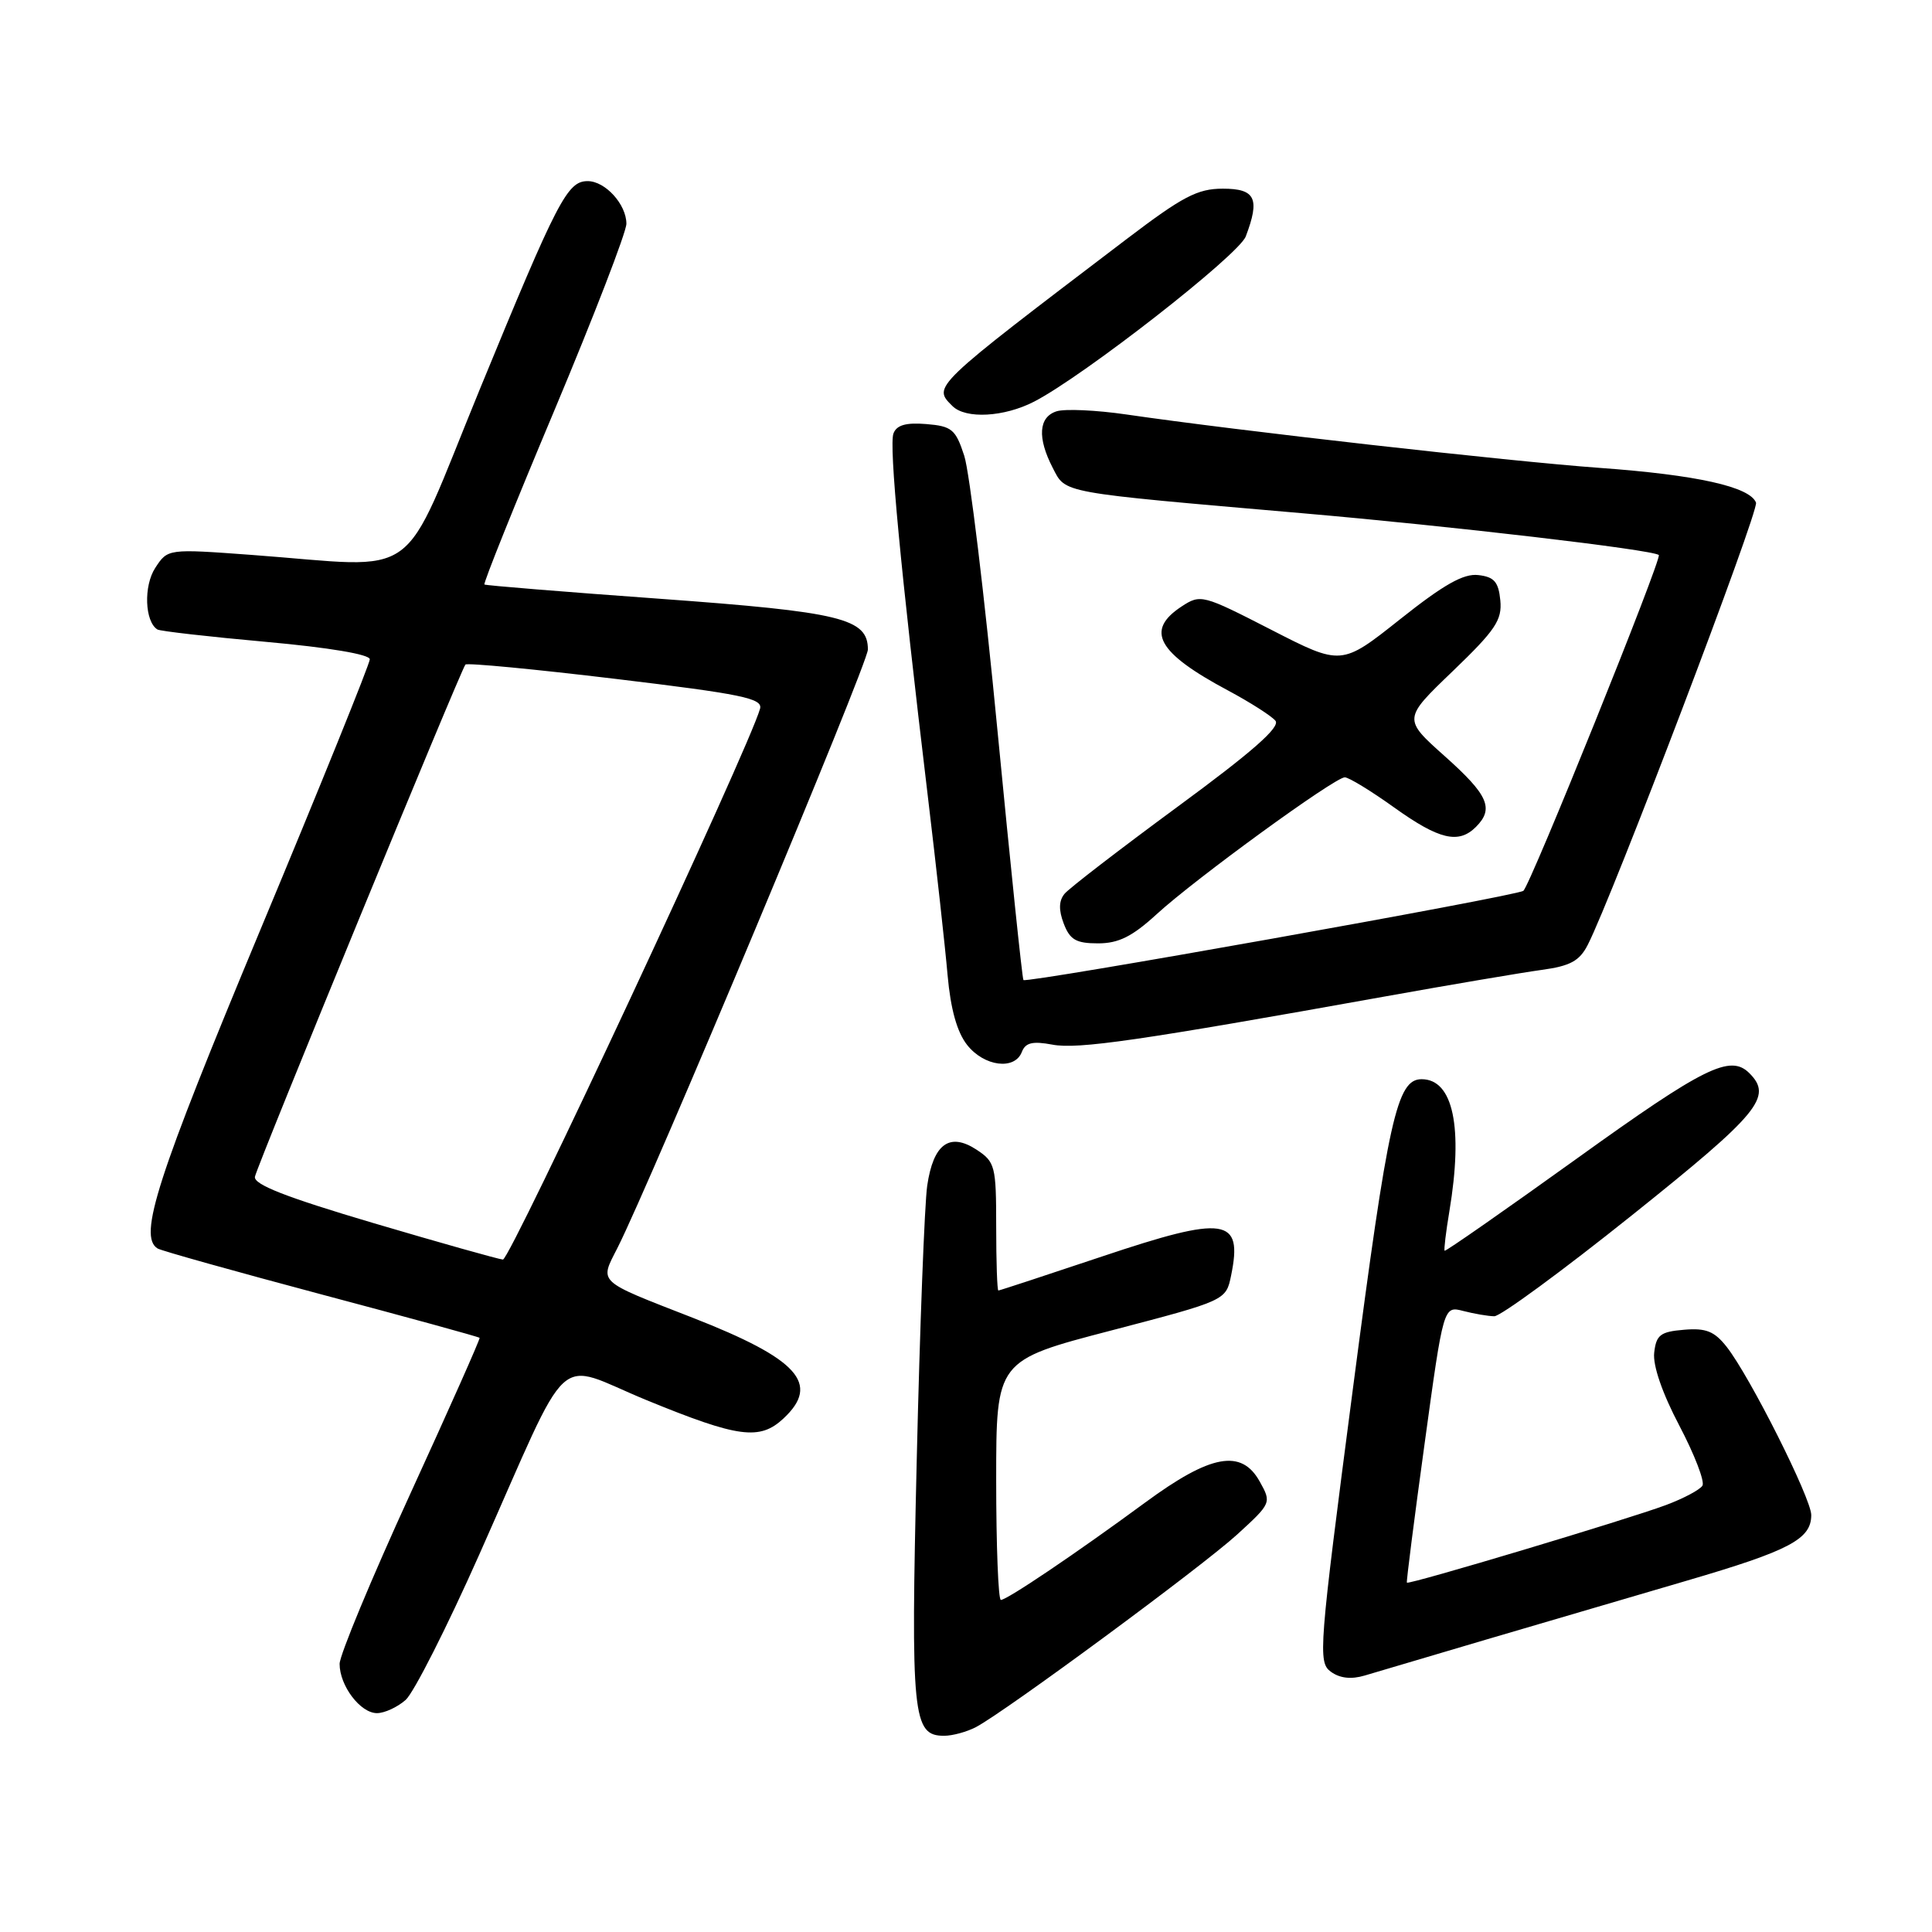 <?xml version="1.0" encoding="UTF-8" standalone="no"?>
<!DOCTYPE svg PUBLIC "-//W3C//DTD SVG 1.1//EN" "http://www.w3.org/Graphics/SVG/1.1/DTD/svg11.dtd" >
<svg xmlns="http://www.w3.org/2000/svg" xmlns:xlink="http://www.w3.org/1999/xlink" version="1.1" viewBox="0 0 256 256">
 <g >
 <path fill="currentColor"
d=" M 129.32 228.85 C 133.22 226.79 159.23 207.62 163.93 203.33 C 168.46 199.19 168.49 199.12 166.93 196.33 C 164.51 191.95 160.44 192.69 151.72 199.11 C 142.58 205.83 133.43 212.00 132.62 212.00 C 132.28 212.00 132.00 204.86 132.00 196.13 C 132.00 180.27 132.00 180.27 147.23 176.30 C 162.45 172.32 162.45 172.32 163.13 169.00 C 164.70 161.33 162.40 161.00 146.00 166.50 C 138.62 168.97 132.45 171.00 132.29 171.00 C 132.13 171.00 132.00 167.19 132.00 162.52 C 132.00 154.50 131.86 153.96 129.40 152.34 C 125.82 150.00 123.67 151.57 122.86 157.11 C 122.51 159.52 121.88 175.92 121.47 193.55 C 120.67 227.46 120.92 230.00 125.10 230.00 C 126.22 230.00 128.11 229.48 129.32 228.85 Z  M 53.75 225.25 C 54.83 224.29 59.22 215.62 63.50 206.00 C 76.03 177.82 73.21 180.42 85.73 185.55 C 97.84 190.51 100.67 190.89 103.81 187.96 C 108.75 183.36 105.77 180.07 91.74 174.59 C 79.01 169.63 79.44 170.02 81.80 165.39 C 86.22 156.68 115.00 87.94 115.00 86.07 C 115.00 81.94 111.50 81.09 87.43 79.34 C 74.82 78.43 64.36 77.58 64.19 77.45 C 64.01 77.31 68.17 66.95 73.44 54.42 C 78.70 41.89 83.00 30.74 83.00 29.65 C 83.00 27.08 80.20 24.00 77.87 24.00 C 75.17 24.00 73.90 26.46 63.58 51.57 C 52.85 77.71 56.27 75.22 33.37 73.53 C 22.23 72.71 22.23 72.71 20.57 75.25 C 19.01 77.64 19.18 82.37 20.86 83.41 C 21.21 83.63 27.69 84.37 35.25 85.05 C 43.57 85.80 49.00 86.71 49.00 87.36 C 49.00 87.95 42.48 104.08 34.50 123.20 C 20.77 156.13 18.29 163.83 20.88 165.43 C 21.37 165.73 31.13 168.46 42.57 171.51 C 54.01 174.55 63.45 177.14 63.55 177.27 C 63.65 177.40 59.51 186.70 54.36 197.95 C 49.21 209.19 45.00 219.33 45.00 220.47 C 45.00 223.37 47.75 227.00 49.95 227.00 C 50.95 227.00 52.66 226.21 53.75 225.25 Z  M 197.00 217.23 C 204.43 215.04 216.35 211.54 223.50 209.45 C 237.13 205.46 240.00 203.95 240.00 200.75 C 240.00 198.55 231.86 182.36 228.79 178.46 C 227.17 176.40 226.05 175.95 223.14 176.20 C 220.01 176.46 219.46 176.88 219.19 179.23 C 218.99 180.92 220.26 184.61 222.53 188.92 C 224.54 192.75 225.92 196.33 225.58 196.86 C 225.25 197.40 223.07 198.56 220.74 199.43 C 215.68 201.32 186.66 210.02 186.42 209.71 C 186.33 209.60 187.39 201.29 188.77 191.27 C 191.27 173.03 191.27 173.03 193.89 173.71 C 195.32 174.08 197.18 174.40 198.00 174.41 C 198.82 174.42 207.04 168.39 216.25 161.02 C 233.13 147.52 234.93 145.33 231.80 142.20 C 229.27 139.67 225.82 141.38 208.99 153.48 C 199.44 160.34 191.53 165.86 191.42 165.73 C 191.31 165.60 191.59 163.25 192.05 160.50 C 193.90 149.38 192.56 143.00 188.37 143.00 C 185.09 143.00 183.95 148.15 179.28 183.91 C 174.75 218.57 174.62 220.25 176.34 221.51 C 177.53 222.38 179.04 222.55 180.82 222.02 C 182.29 221.58 189.57 219.42 197.00 217.23 Z  M 135.40 139.39 C 135.88 138.15 136.82 137.93 139.45 138.42 C 142.83 139.06 150.93 137.89 183.50 132.04 C 192.30 130.46 201.64 128.88 204.26 128.52 C 208.07 128.00 209.29 127.34 210.39 125.19 C 213.62 118.88 233.10 67.69 232.68 66.60 C 231.87 64.50 224.85 62.93 212.00 62.00 C 199.85 61.12 163.89 57.06 149.25 54.92 C 145.27 54.34 141.10 54.15 140.00 54.50 C 137.62 55.26 137.43 58.00 139.49 61.99 C 141.26 65.40 140.13 65.19 172.50 68.00 C 192.24 69.71 218.85 72.82 219.80 73.54 C 220.28 73.90 202.72 117.45 201.85 118.04 C 200.80 118.76 135.98 130.33 135.61 129.86 C 135.45 129.66 133.91 114.83 132.18 96.90 C 130.46 78.96 128.47 62.54 127.77 60.40 C 126.63 56.89 126.13 56.47 122.74 56.19 C 120.06 55.97 118.81 56.32 118.39 57.43 C 117.78 59.02 119.31 75.20 122.94 105.50 C 124.06 114.85 125.24 125.52 125.56 129.21 C 125.96 133.71 126.81 136.76 128.15 138.46 C 130.40 141.32 134.46 141.84 135.40 139.39 Z  M 153.27 121.13 C 158.41 116.42 176.86 103.00 178.19 103.00 C 178.72 103.00 181.67 104.80 184.74 107.00 C 190.69 111.26 193.27 111.87 195.57 109.57 C 198.00 107.14 197.20 105.34 191.45 100.21 C 185.90 95.26 185.90 95.26 192.50 88.93 C 198.16 83.49 199.05 82.16 198.80 79.55 C 198.56 77.10 197.99 76.44 195.88 76.20 C 193.93 75.97 191.31 77.45 185.51 82.06 C 177.75 88.22 177.75 88.22 168.45 83.45 C 159.36 78.79 159.09 78.71 156.57 80.36 C 151.71 83.55 153.34 86.49 162.77 91.52 C 165.66 93.07 168.47 94.86 169.00 95.50 C 169.69 96.33 165.94 99.62 156.06 106.88 C 148.42 112.50 141.66 117.70 141.06 118.43 C 140.30 119.35 140.26 120.57 140.95 122.38 C 141.77 124.53 142.59 125.00 145.50 125.00 C 148.22 125.00 150.03 124.10 153.27 121.13 Z  M 137.04 53.21 C 143.62 49.81 164.13 33.80 165.07 31.33 C 166.98 26.30 166.35 25.00 162.03 25.00 C 158.67 25.00 156.70 26.04 149.28 31.68 C 123.33 51.41 123.58 51.18 126.20 53.80 C 127.95 55.55 133.06 55.27 137.04 53.21 Z  M 49.50 162.07 C 37.88 158.63 33.58 156.95 33.78 155.92 C 34.09 154.37 61.05 88.78 61.67 88.06 C 61.88 87.81 70.85 88.67 81.60 89.96 C 98.33 91.97 101.09 92.54 100.71 93.91 C 99.30 99.03 67.58 166.98 66.64 166.90 C 66.01 166.84 58.30 164.67 49.50 162.07 Z "/>
</g>
</svg>
